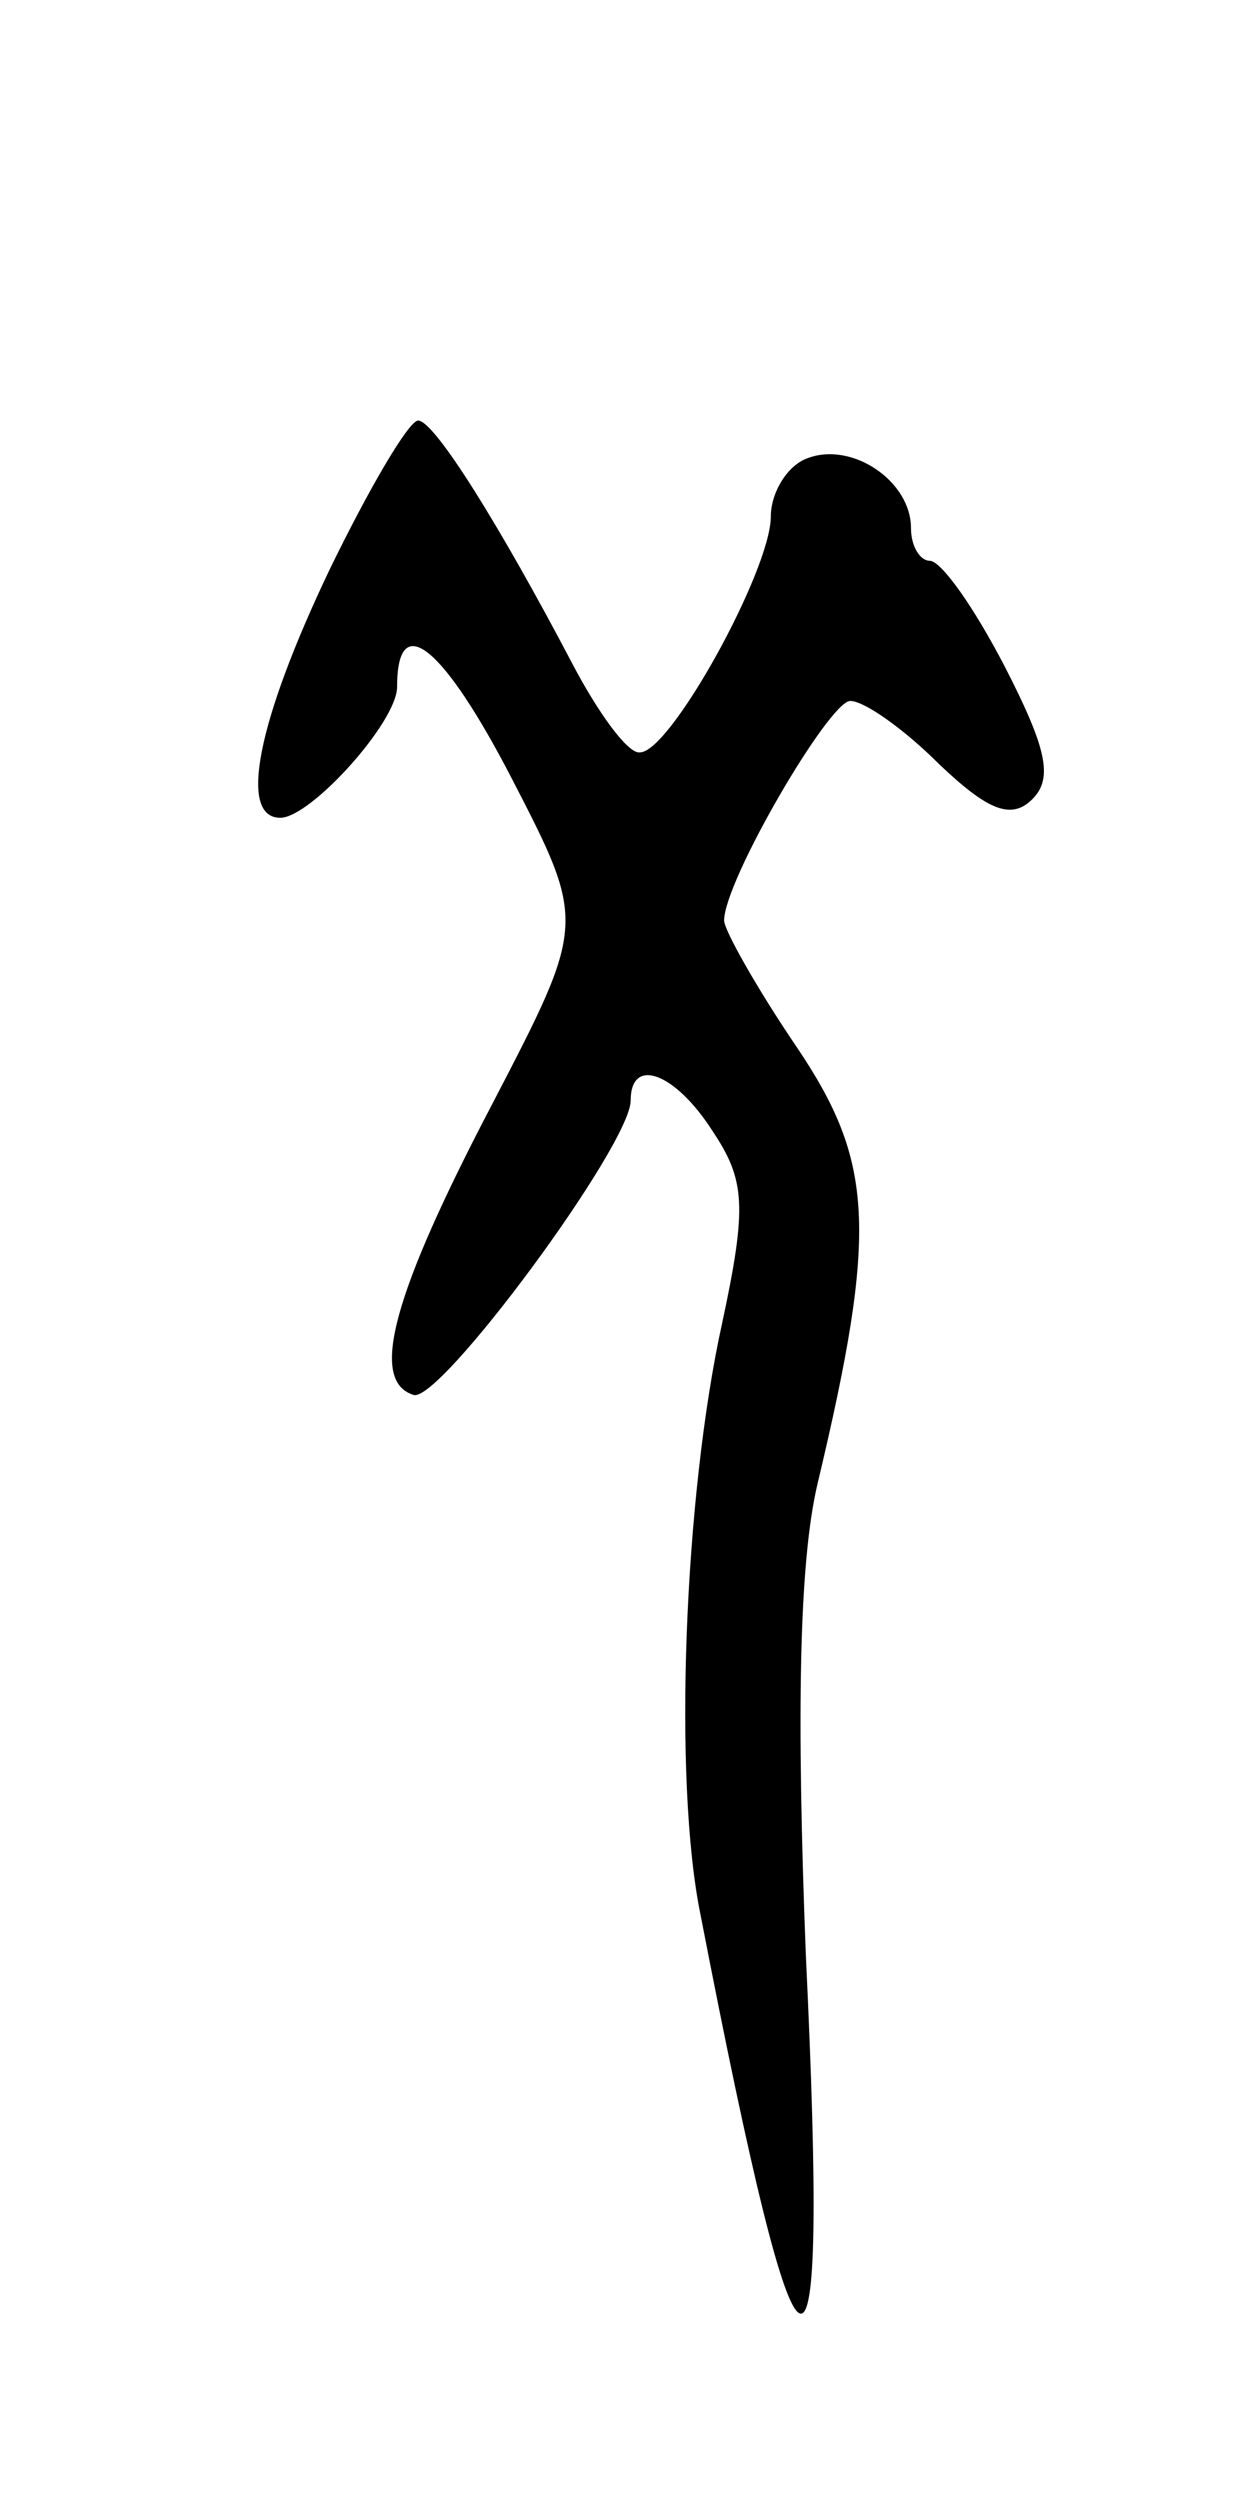 <svg version="1.0" xmlns="http://www.w3.org/2000/svg"
 width="53pt" height="107pt" viewBox="0 0 53 107"
 preserveAspectRatio="xMidYMid meet">
<g transform="translate(0,107) scale(0.1,-0.1)"
fill="#000000" stroke="none">
<path d="M141 826 c-31 -65 -39 -106 -21 -106 13 0 50 41 50 56 0 34 20 17 49
-39 32 -62 32 -62 -8 -139 -43 -82 -53 -119 -34 -125 11 -4 93 107 93 126 0
19 19 12 35 -13 14 -21 15 -32 4 -83 -16 -73 -21 -195 -9 -253 43 -222 55
-226 45 -17 -4 103 -3 168 5 202 26 109 24 138 -9 187 -17 25 -31 50 -31 54 0
17 45 94 54 94 6 0 23 -12 38 -27 21 -20 31 -24 40 -15 9 9 6 22 -12 57 -13
25 -27 45 -32 45 -4 0 -8 6 -8 14 0 20 -25 37 -44 30 -9 -3 -16 -15 -16 -25 0
-23 -43 -101 -56 -101 -5 -1 -18 17 -29 38 -31 59 -59 104 -66 104 -4 0 -21
-29 -38 -64z"/>
</g>
</svg>
